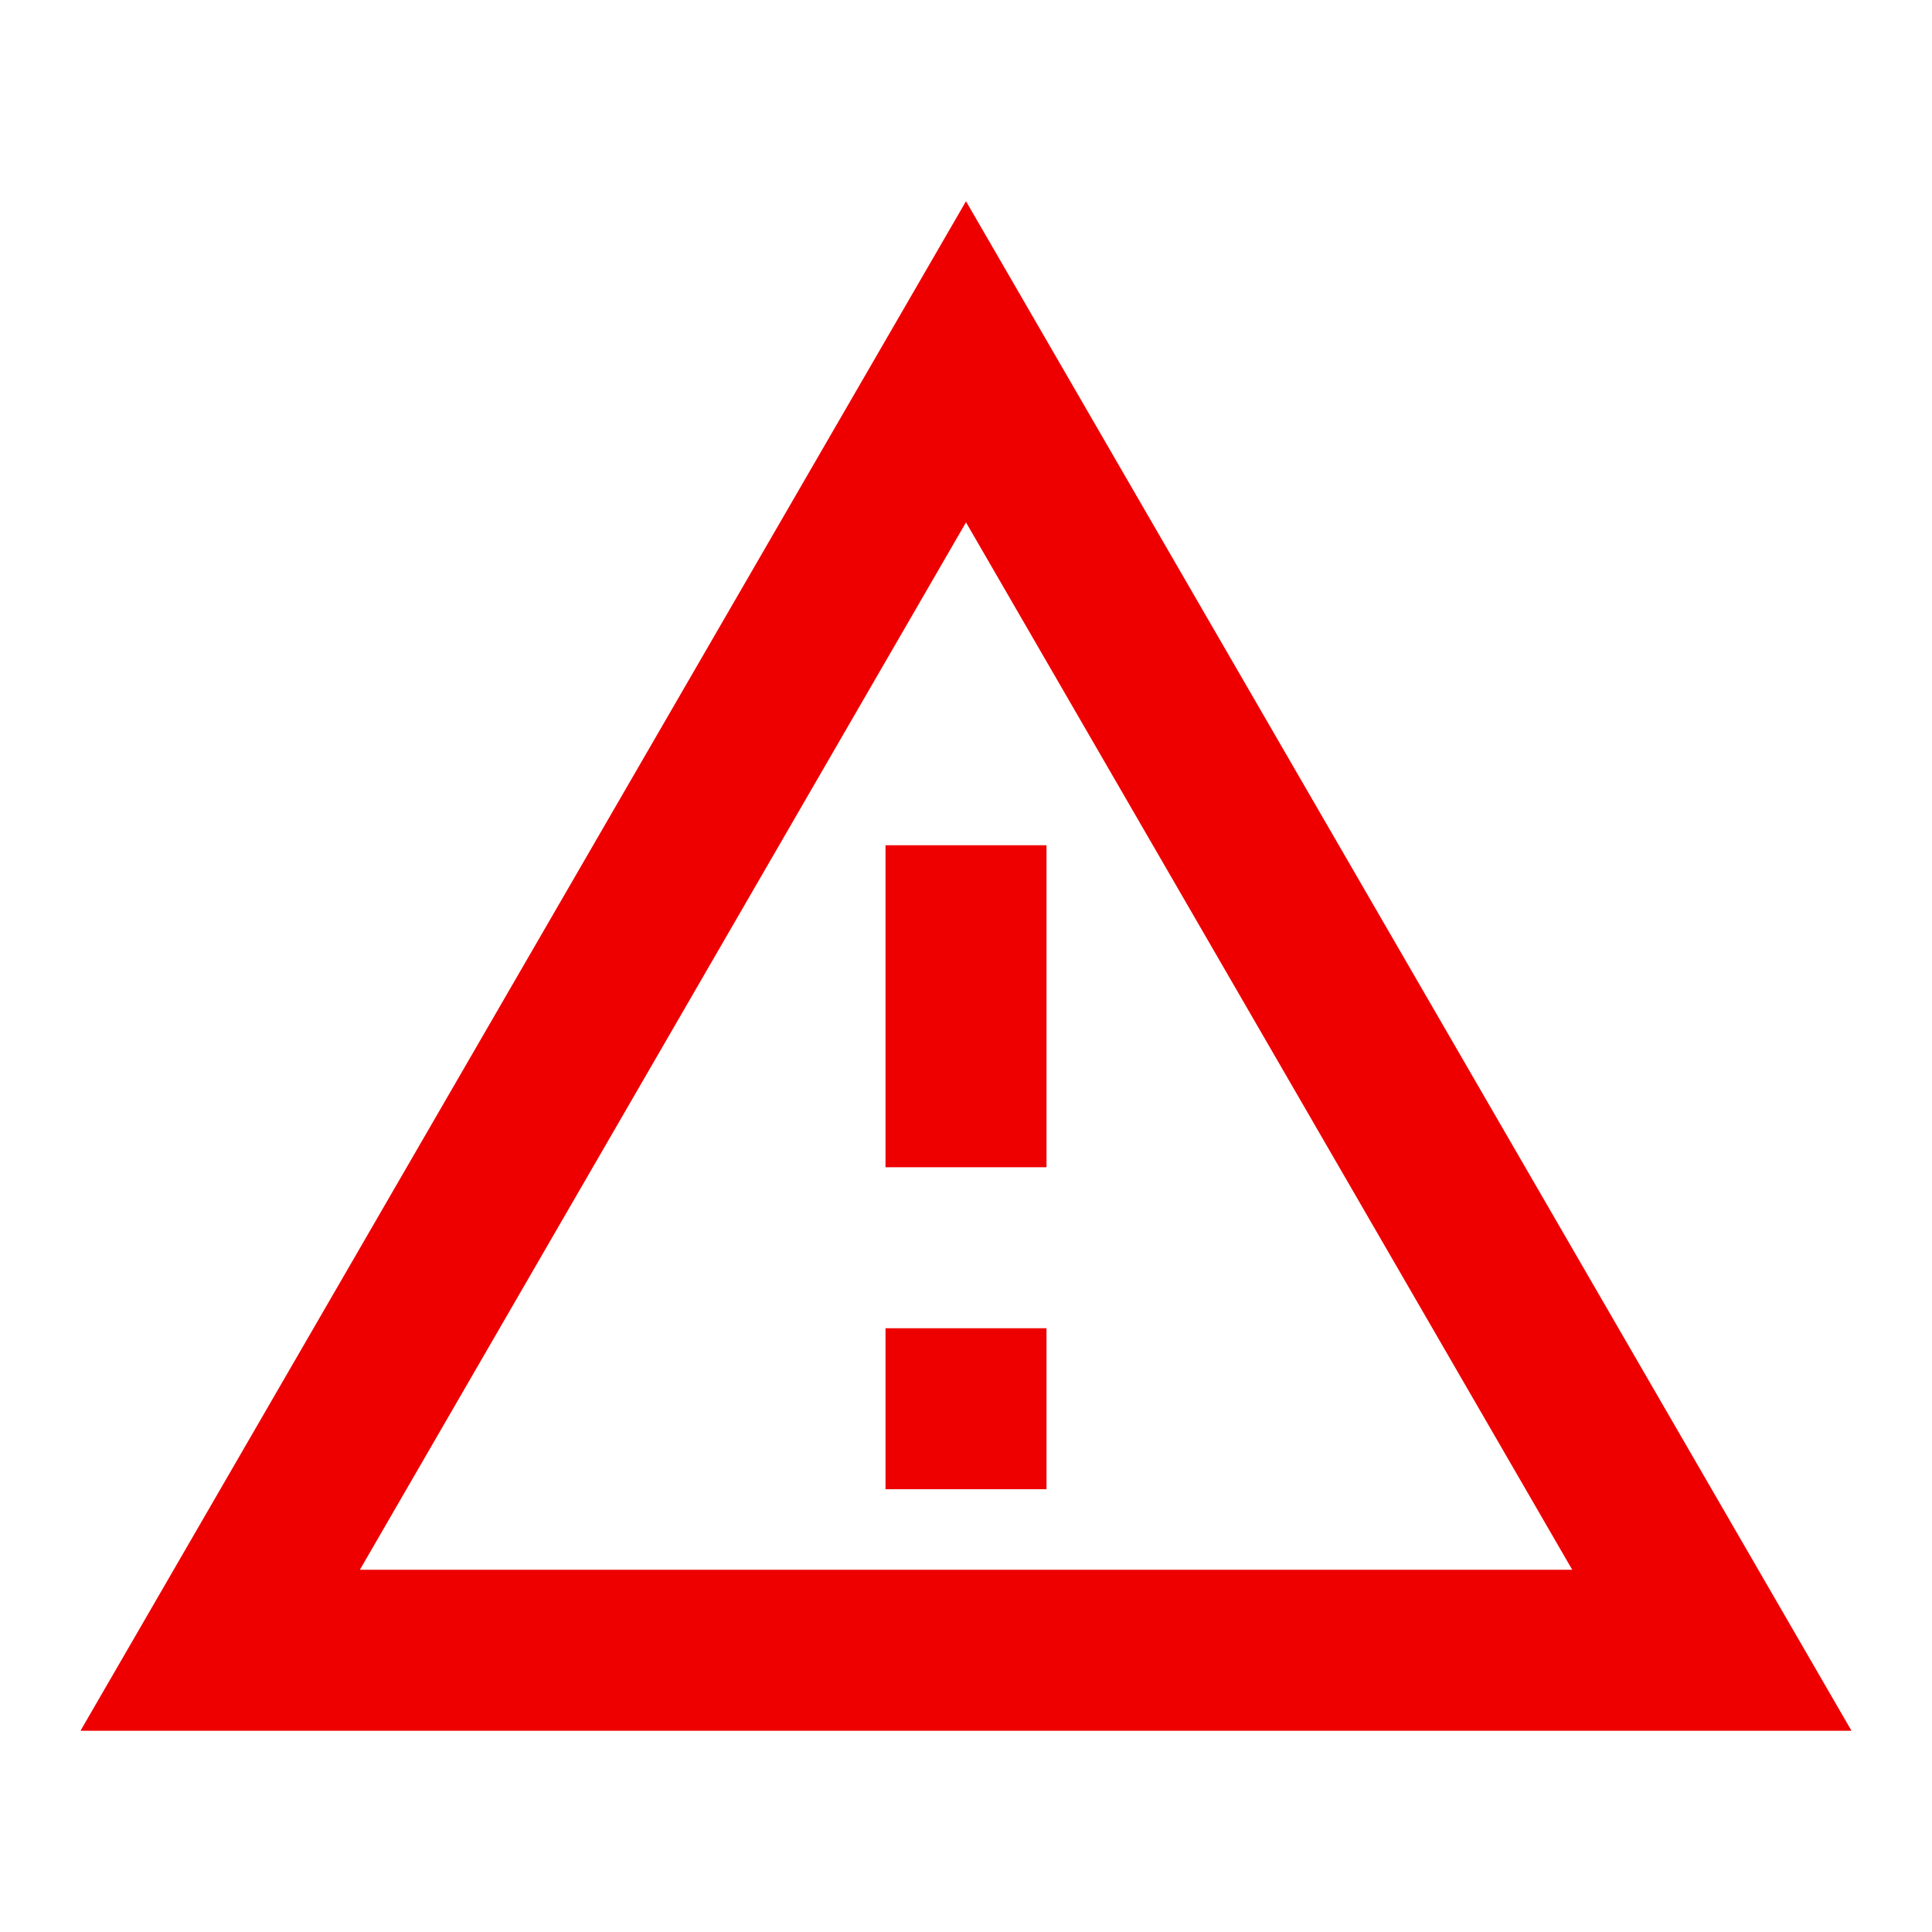 <svg width="18" height="18" viewBox="0 0 18 18" fill="none" xmlns="http://www.w3.org/2000/svg">
<path fill-rule="evenodd" clip-rule="evenodd" d="M0.75 16.125L9 1.875L17.25 16.125H0.75ZM14.648 14.625L9 4.867L3.353 14.625H14.648ZM8.25 12.375V13.875H9.75V12.375H8.25ZM8.25 7.875H9.75V10.875H8.25V7.875Z" fill="#EE0000"/>
</svg>
